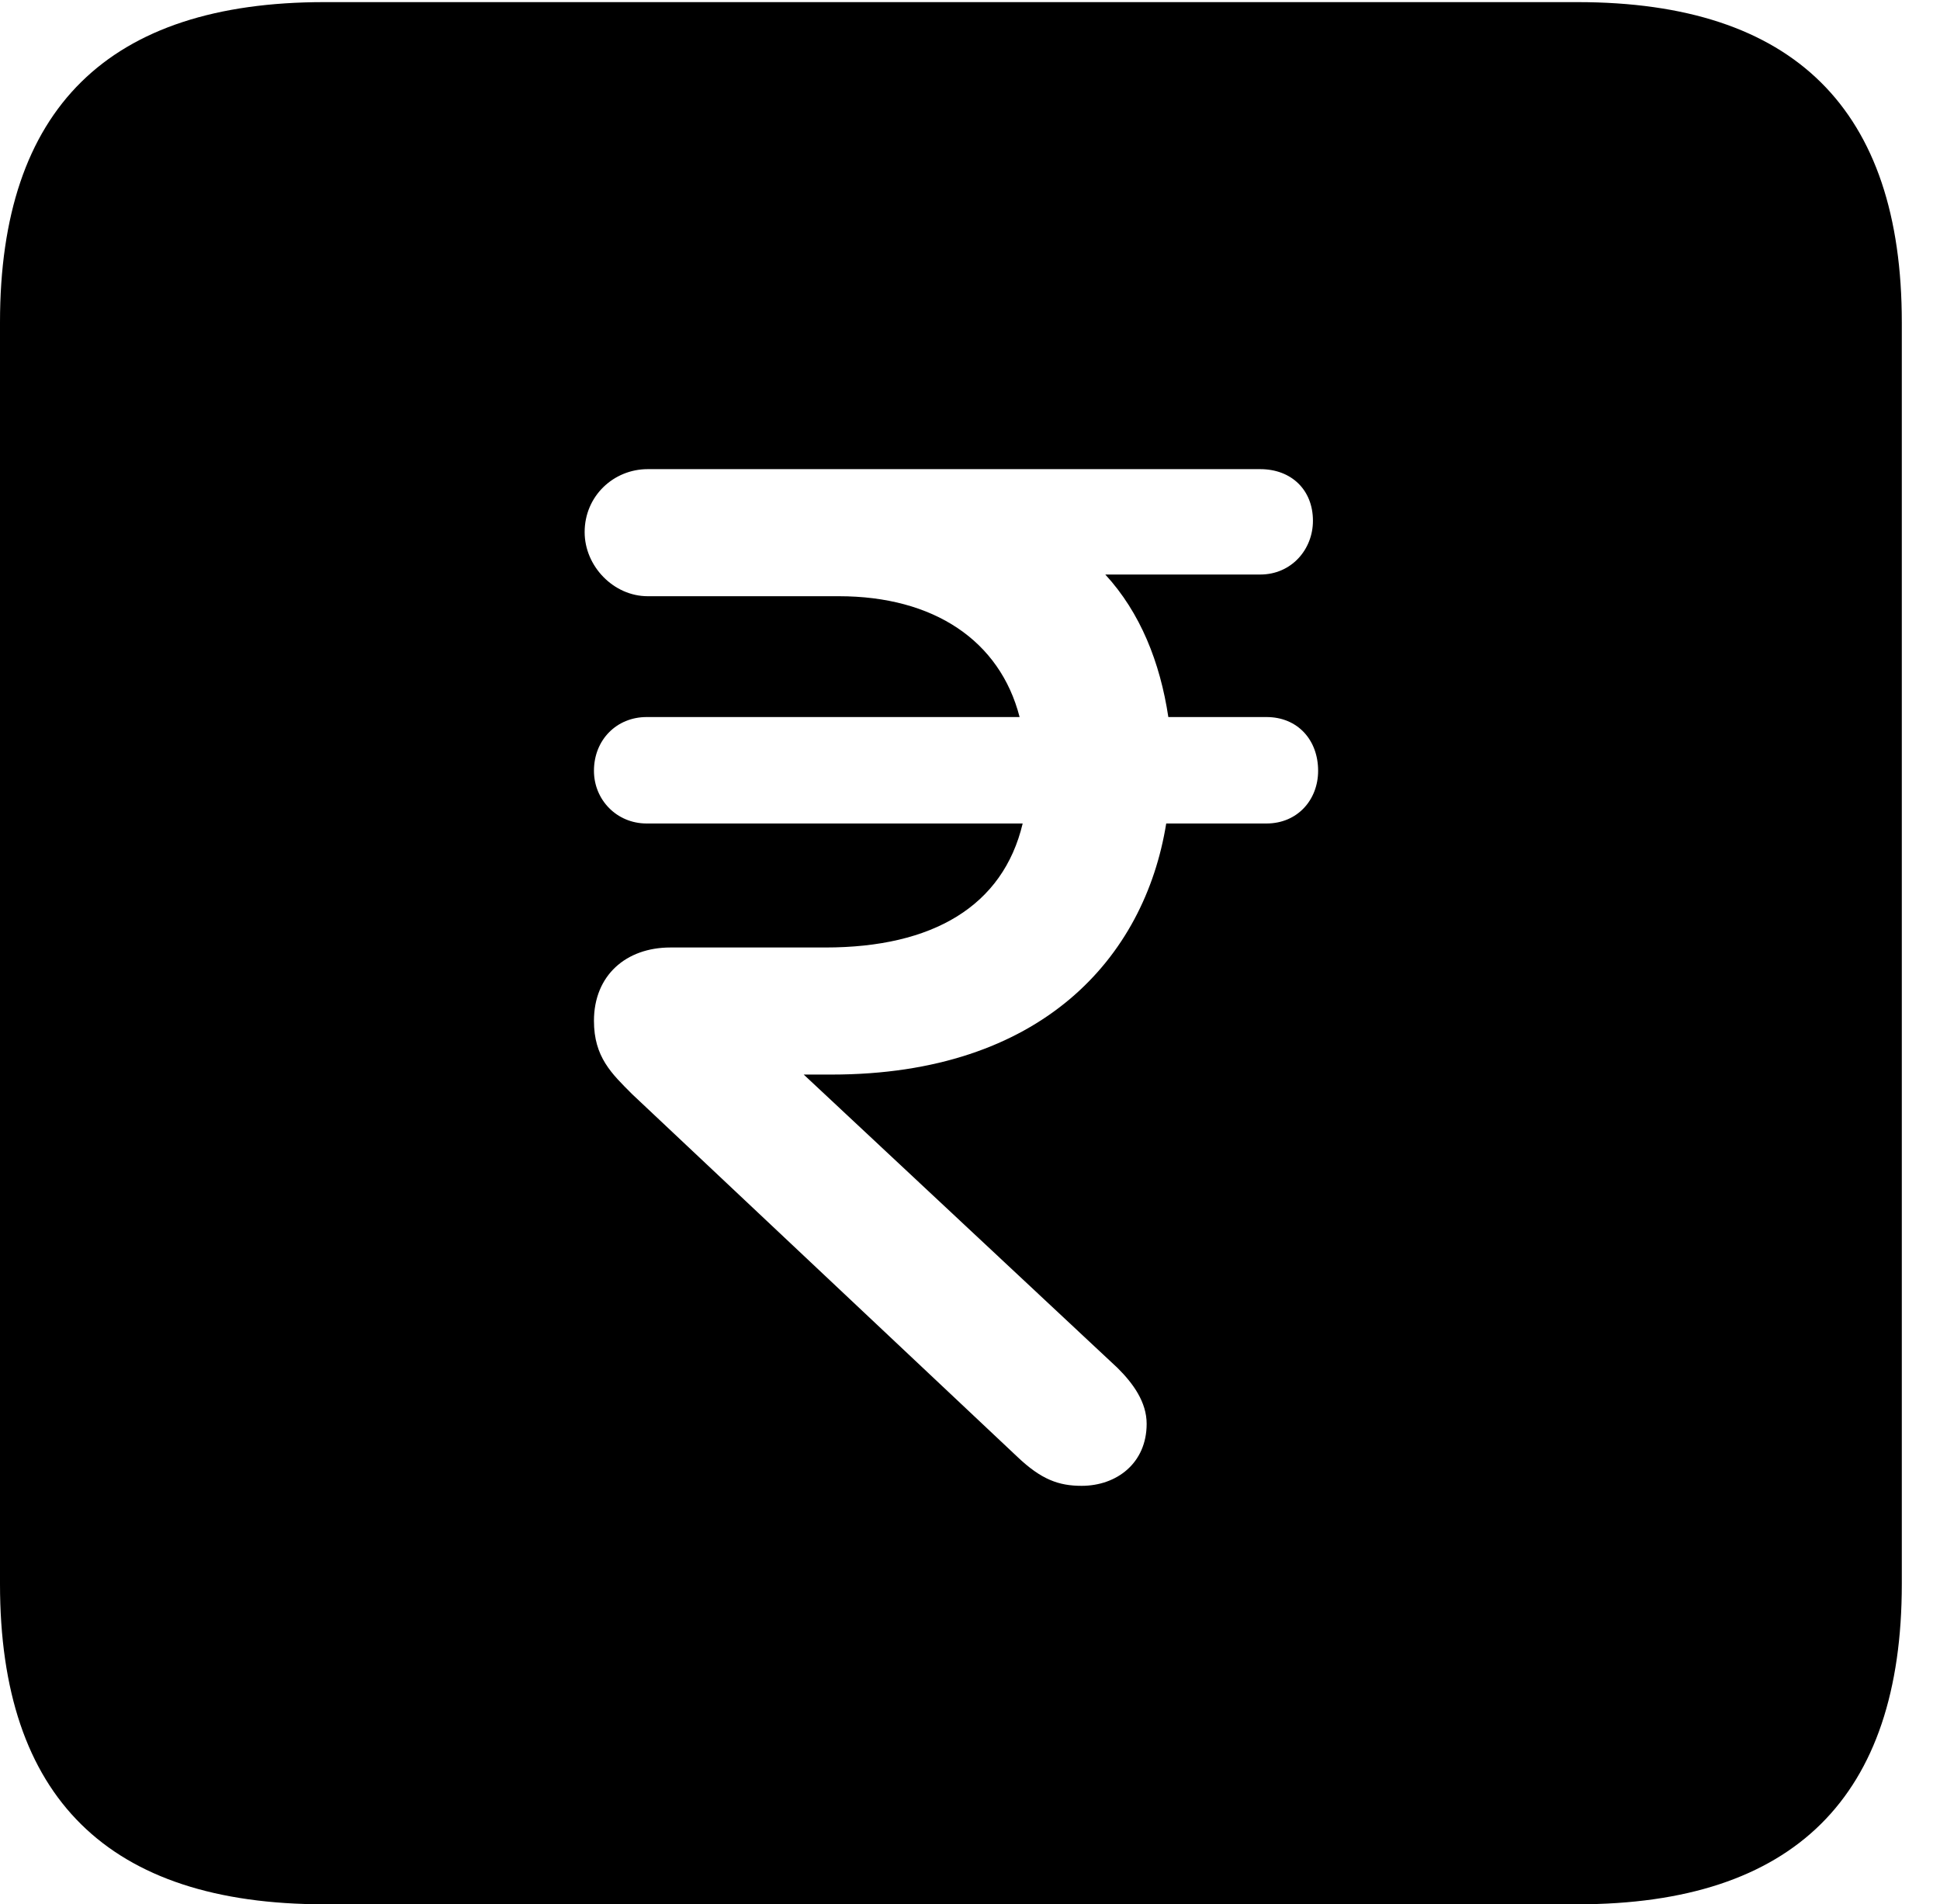 <svg version="1.1" xmlns="http://www.w3.org/2000/svg" xmlns:xlink="http://www.w3.org/1999/xlink" width="18.34" height="17.998" viewBox="0 0 18.34 17.998">
 <g>
  <rect height="17.998" opacity="0" width="18.34" x="0" y="0"/>
  <path d="M17.979 3.047L17.979 14.971C17.979 16.982 16.963 17.998 14.912 17.998L3.066 17.998C1.025 17.998 0 16.992 0 14.971L0 3.047C0 1.025 1.025 0.02 3.066 0.02L14.912 0.02C16.963 0.02 17.979 1.035 17.979 3.047ZM9.795 4.434C9.473 4.434 9.15 4.434 8.828 4.434L6.123 4.434C5.801 4.434 5.527 4.688 5.527 5.029C5.527 5.352 5.801 5.635 6.123 5.635L7.93 5.635C8.828 5.635 9.453 6.055 9.639 6.777L6.113 6.777C5.83 6.777 5.615 6.992 5.615 7.285C5.615 7.559 5.83 7.783 6.113 7.783L9.668 7.783C9.482 8.564 8.818 8.955 7.803 8.955L6.338 8.955C5.918 8.955 5.615 9.219 5.615 9.648C5.615 9.99 5.781 10.146 5.977 10.342L9.619 13.77C9.844 13.984 10.01 14.043 10.225 14.043C10.557 14.043 10.84 13.828 10.84 13.457C10.84 13.252 10.713 13.076 10.566 12.93L7.598 10.156L7.861 10.156C9.844 10.156 10.82 9.053 11.025 7.783L11.973 7.783C12.266 7.783 12.461 7.559 12.461 7.285C12.461 6.992 12.266 6.777 11.973 6.777L11.045 6.777C10.967 6.26 10.781 5.791 10.449 5.43L11.914 5.43C12.207 5.43 12.412 5.195 12.412 4.922C12.412 4.629 12.207 4.434 11.914 4.434Z" fill="currentColor"/>
 </g>
</svg>
